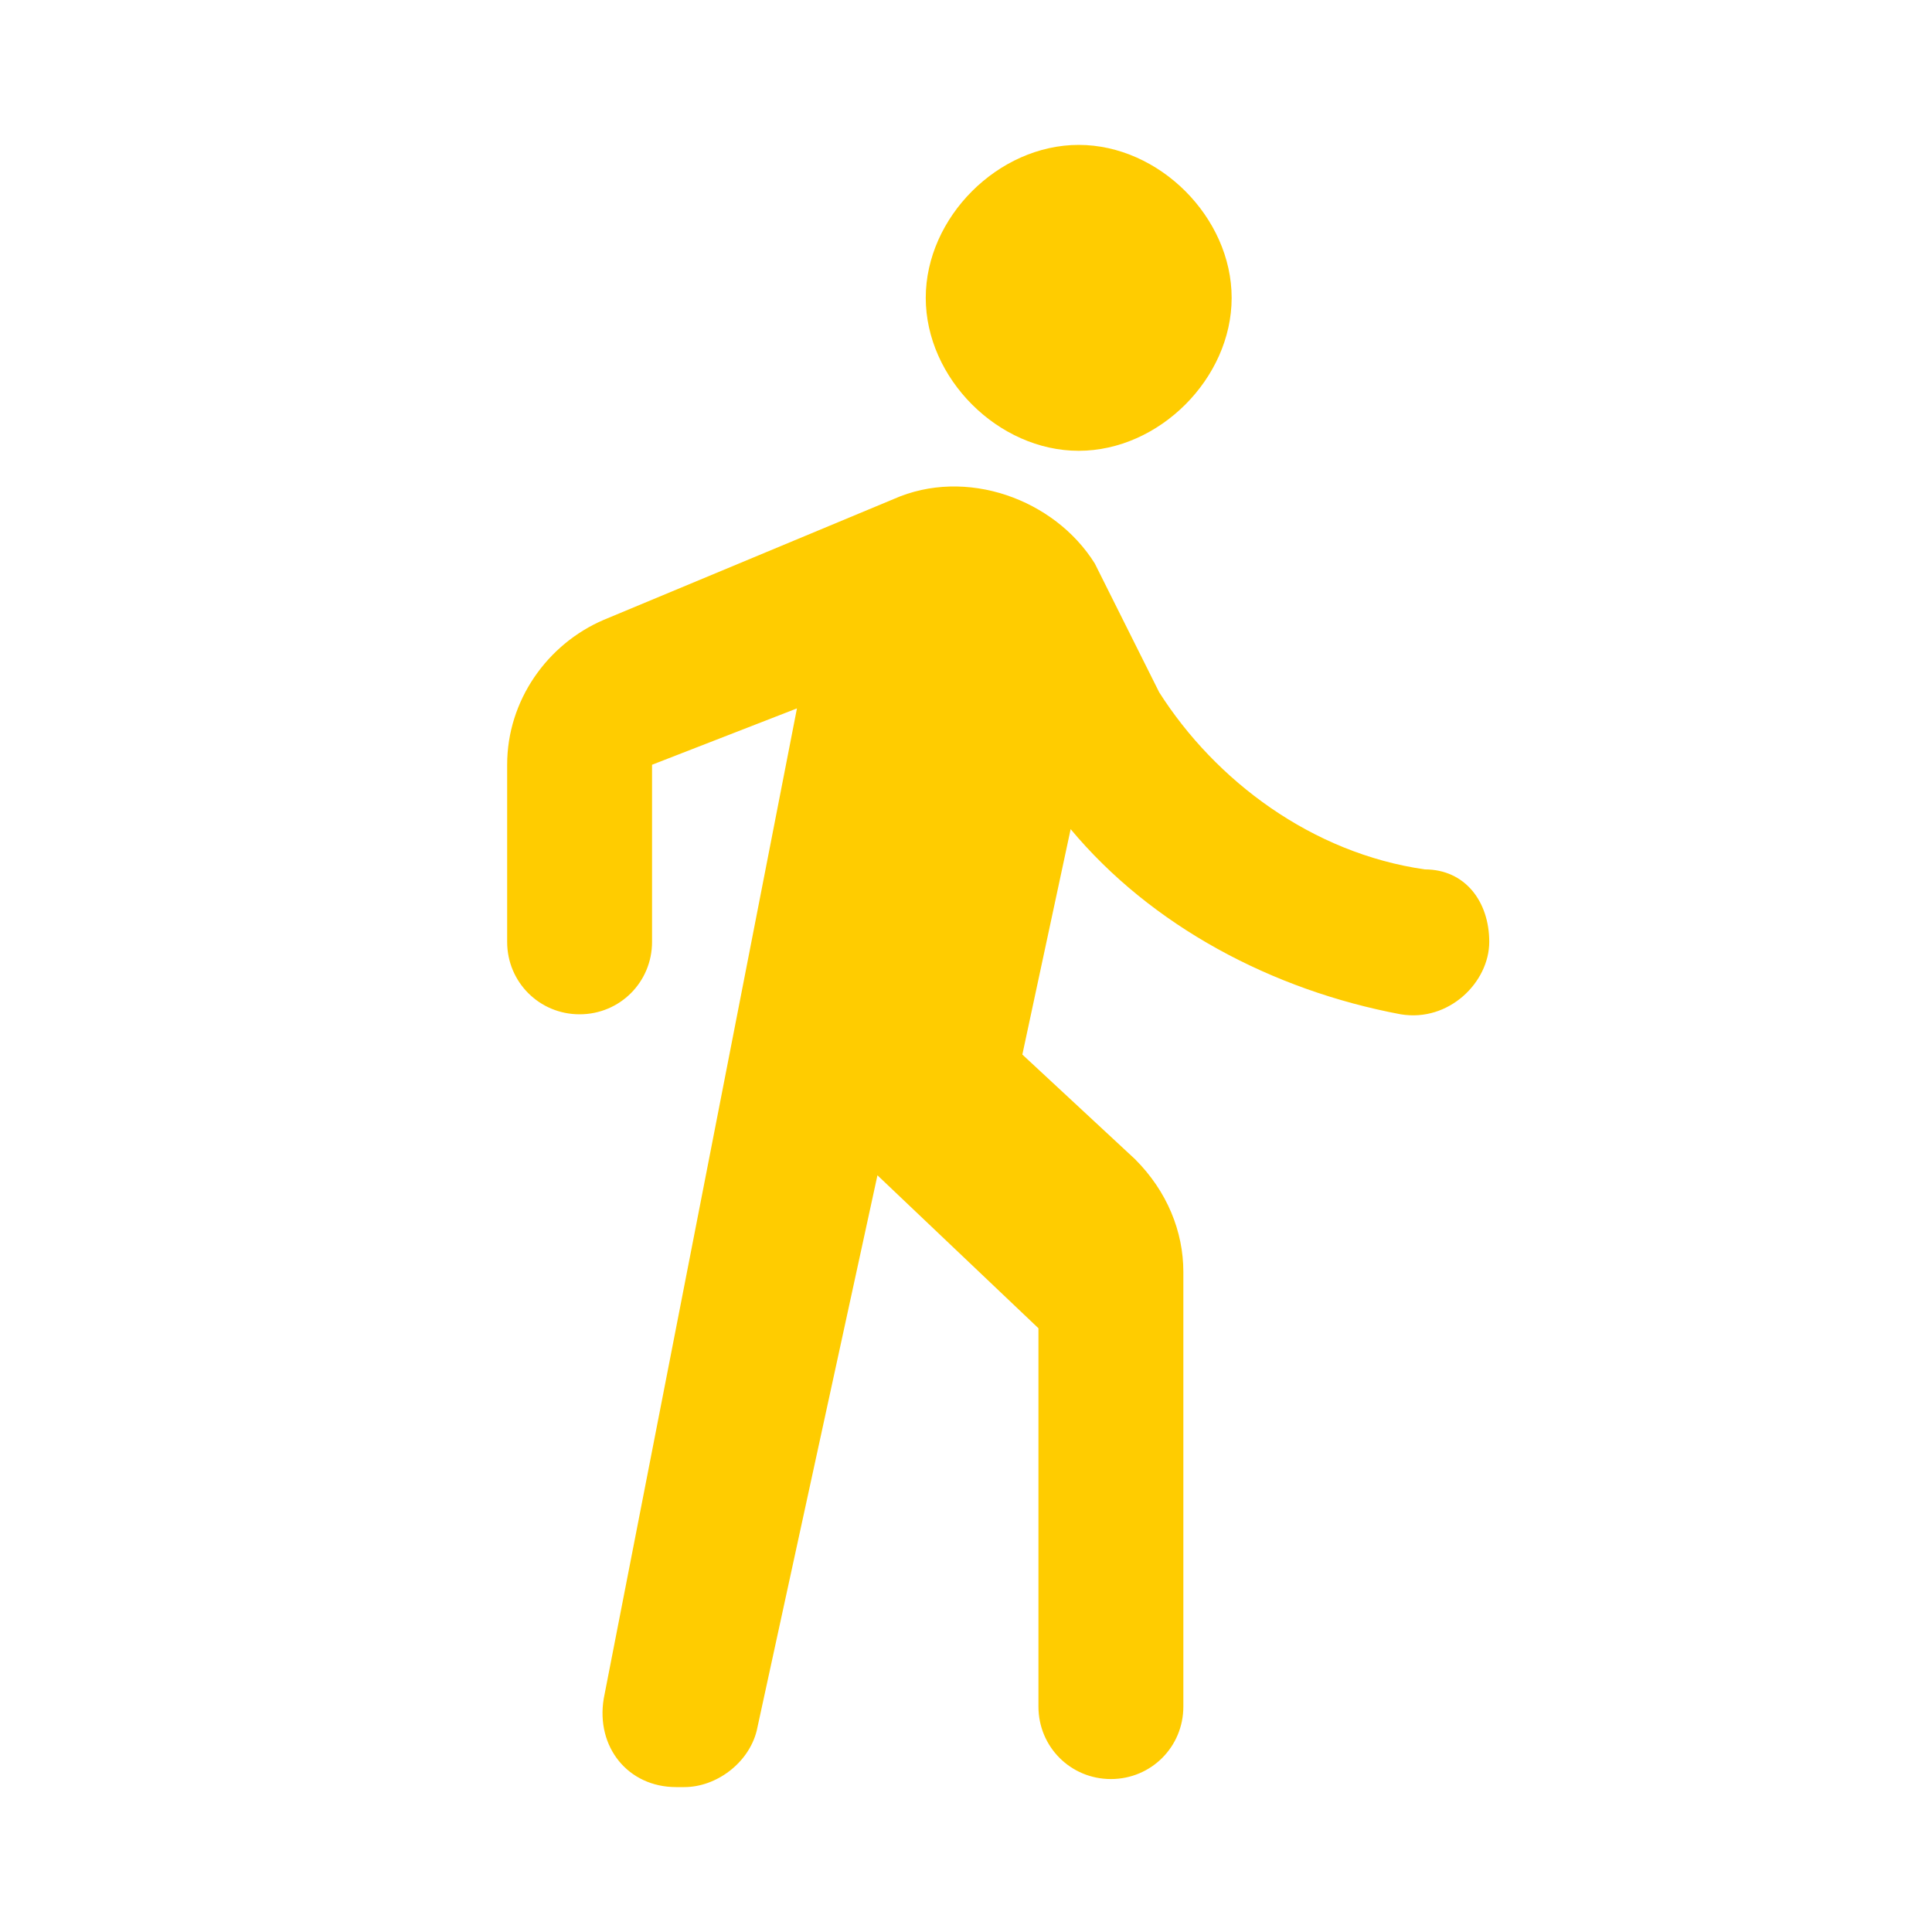 <svg width="30" height="30" viewBox="0 0 30 30" fill="#FFCC00" xmlns="http://www.w3.org/2000/svg">
<path d="M16.75 7C18 7 19.125 5.875 19.125 4.625C19.125 3.375 18 2.25 16.75 2.25C15.5 2.25 14.375 3.375 14.375 4.625C14.375 5.875 15.5 7 16.75 7ZM12.375 11L9.375 26.375C9.25 27.125 9.75 27.75 10.5 27.75H10.625C11.125 27.75 11.625 27.375 11.75 26.875L13.625 18.25L16.125 20.625V26.5C16.125 27.125 16.625 27.625 17.25 27.625C17.875 27.625 18.375 27.125 18.375 26.5V19.75C18.375 19.125 18.125 18.5 17.625 18L15.875 16.375L16.625 12.875C17.875 14.375 19.75 15.375 21.75 15.75C22.5 15.875 23.125 15.25 23.125 14.625C23.125 14 22.75 13.5 22.125 13.5C20.375 13.25 18.875 12.125 18 10.75L17 8.75C16.375 7.75 15 7.25 13.875 7.75L9.375 9.625C8.5 10 7.875 10.875 7.875 11.875V14.625C7.875 15.25 8.375 15.75 9 15.75C9.625 15.75 10.125 15.25 10.125 14.625V11.875L12.375 11Z" fill="#FFCC00"/>
</svg>
